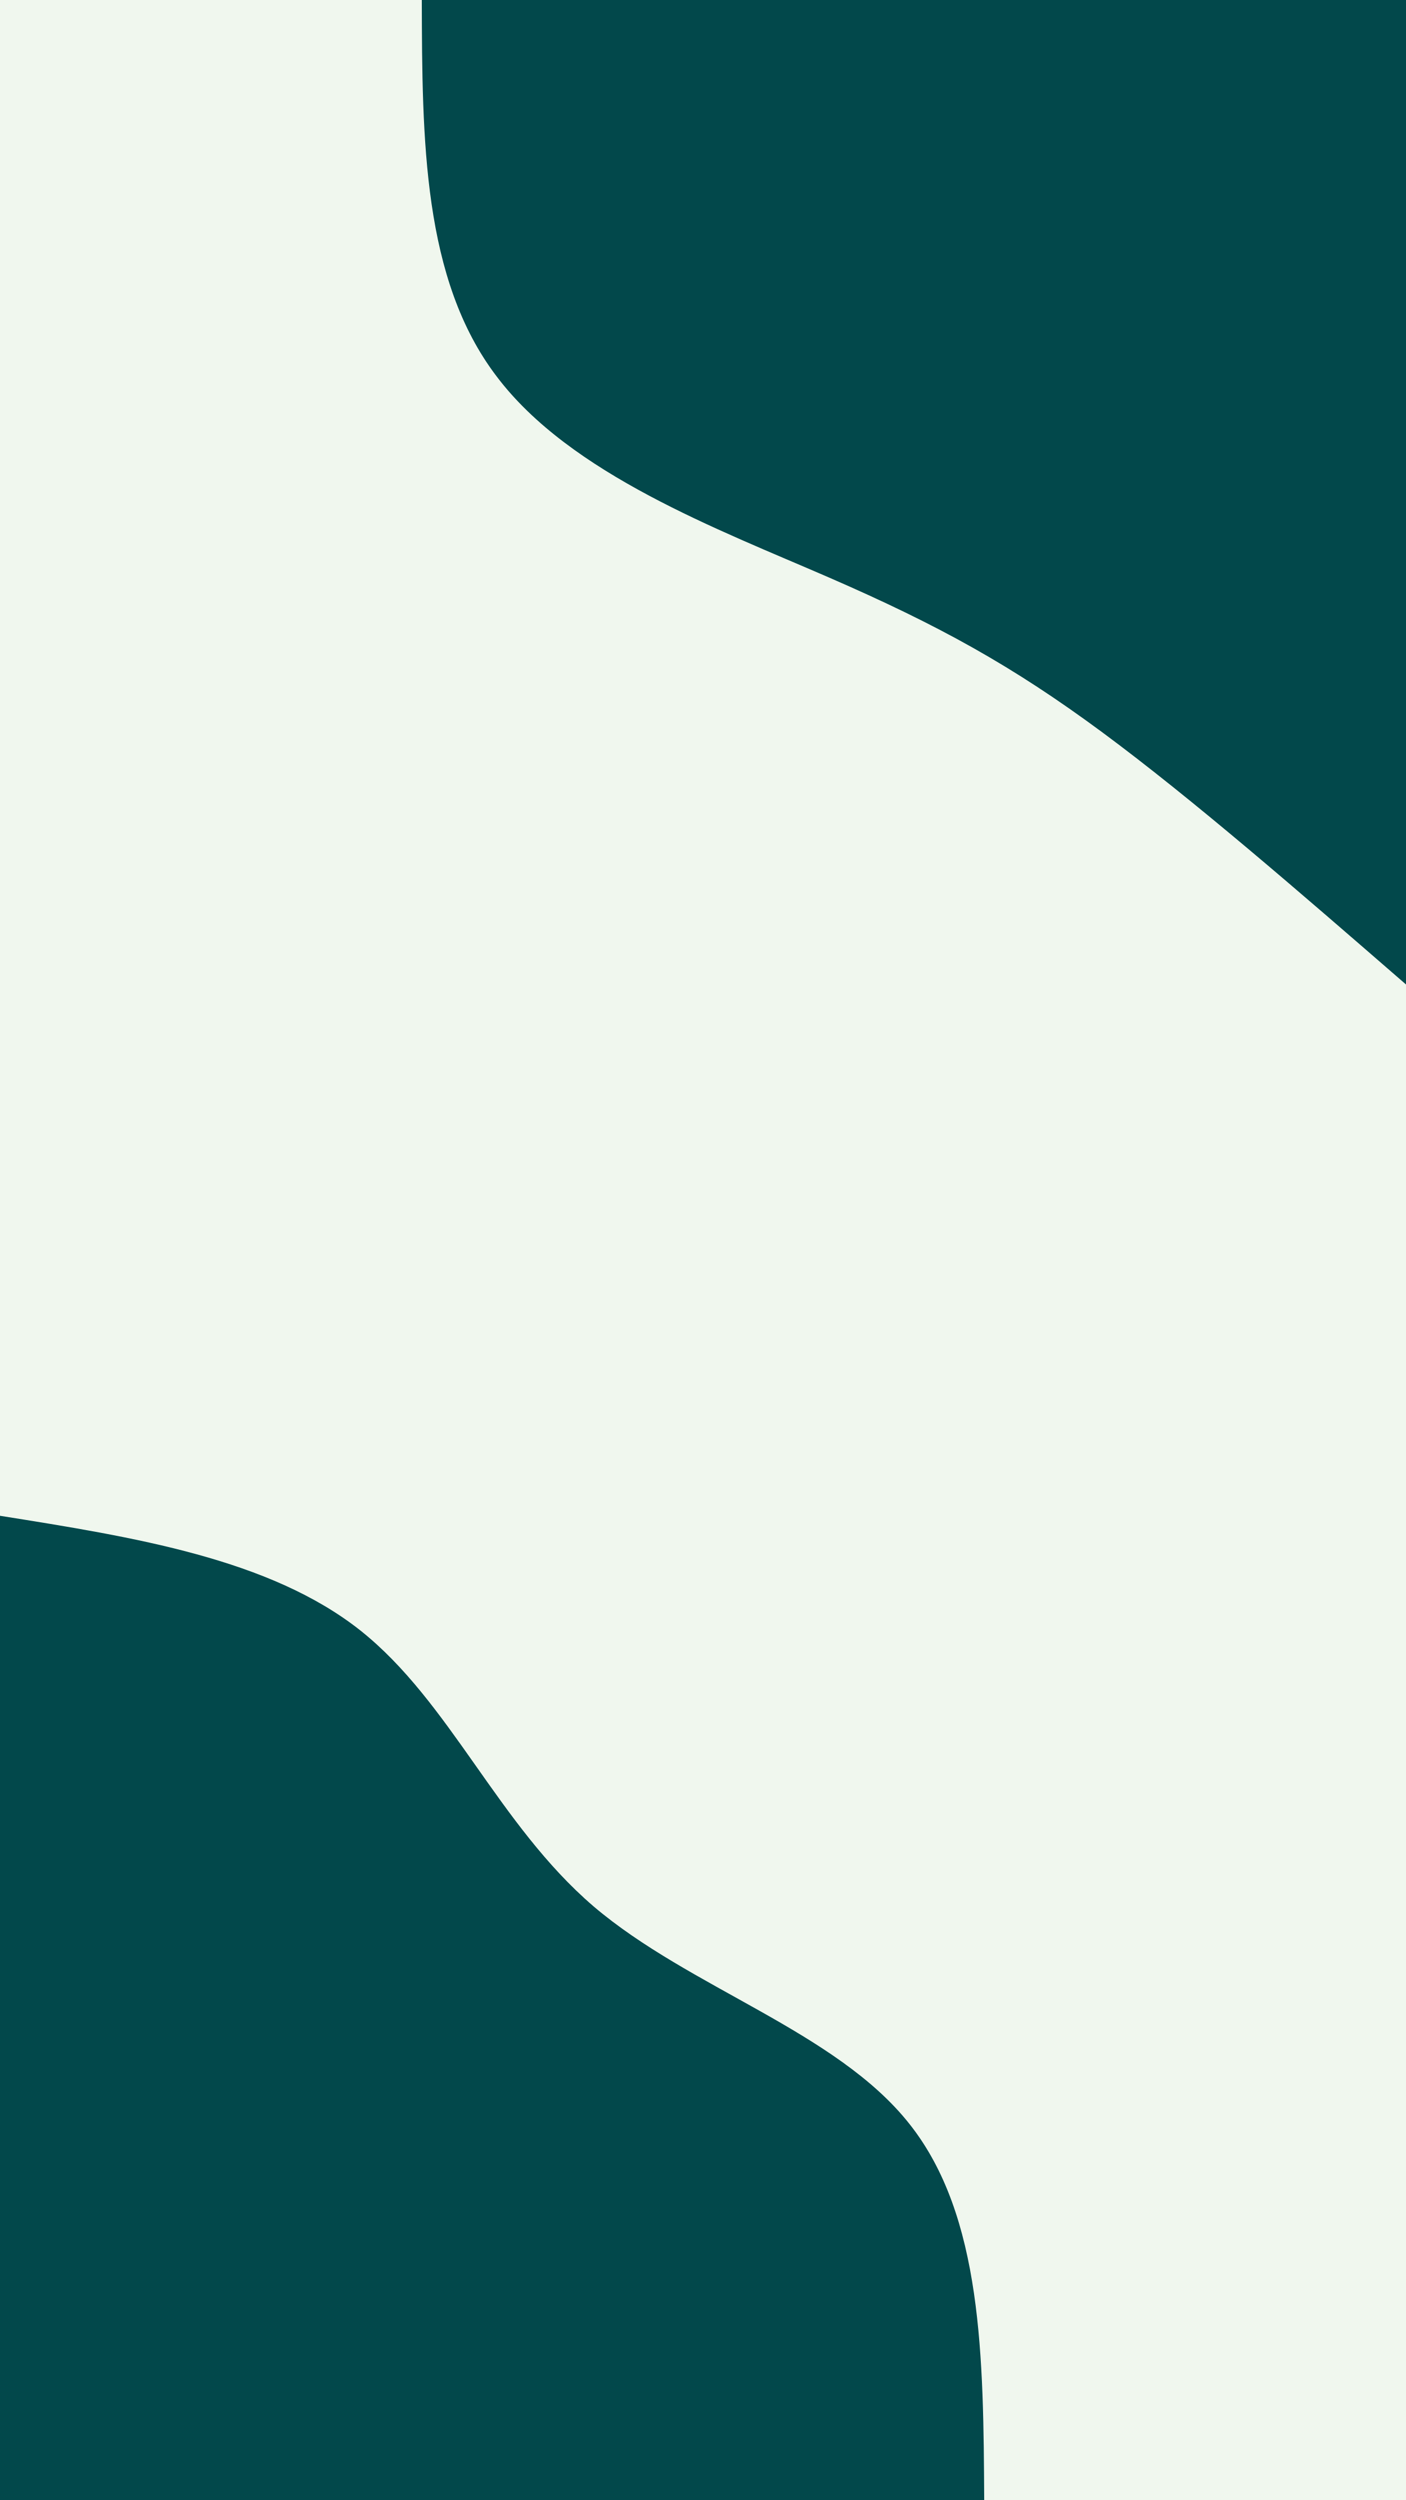 <svg id="visual" viewBox="0 0 360 640" width="360" height="640" xmlns="http://www.w3.org/2000/svg" xmlns:xlink="http://www.w3.org/1999/xlink" version="1.1"><rect x="0" y="0" width="360" height="640" fill="#f0f7ee"></rect><defs><linearGradient id="grad1_0" x1="0%" y1="0%" x2="100%" y2="100%"><stop offset="30%" stop-color="#f0f7ee" stop-opacity="1"></stop><stop offset="70%" stop-color="#f0f7ee" stop-opacity="1"></stop></linearGradient></defs><defs><linearGradient id="grad2_0" x1="0%" y1="0%" x2="100%" y2="100%"><stop offset="30%" stop-color="#f0f7ee" stop-opacity="1"></stop><stop offset="70%" stop-color="#f0f7ee" stop-opacity="1"></stop></linearGradient></defs><g transform="translate(360, 0)"><path d="M0 252C-27.3 228.3 -54.6 204.6 -77.7 187.5C-100.7 170.5 -119.5 160.1 -147.8 147.8C-176.1 135.5 -213.9 121.4 -232.8 96.4C-251.8 71.5 -251.9 35.7 -252 0L0 0Z" fill="#02484B"></path></g><g transform="translate(0, 640)"><path d="M0 -252C34.5 -246.5 69 -241 92.2 -222.7C115.4 -204.3 127.4 -173.1 152 -152C176.7 -131 214 -120.1 232.8 -96.4C251.6 -72.8 251.8 -36.4 252 0L0 0Z" fill="#02484B"></path></g></svg>